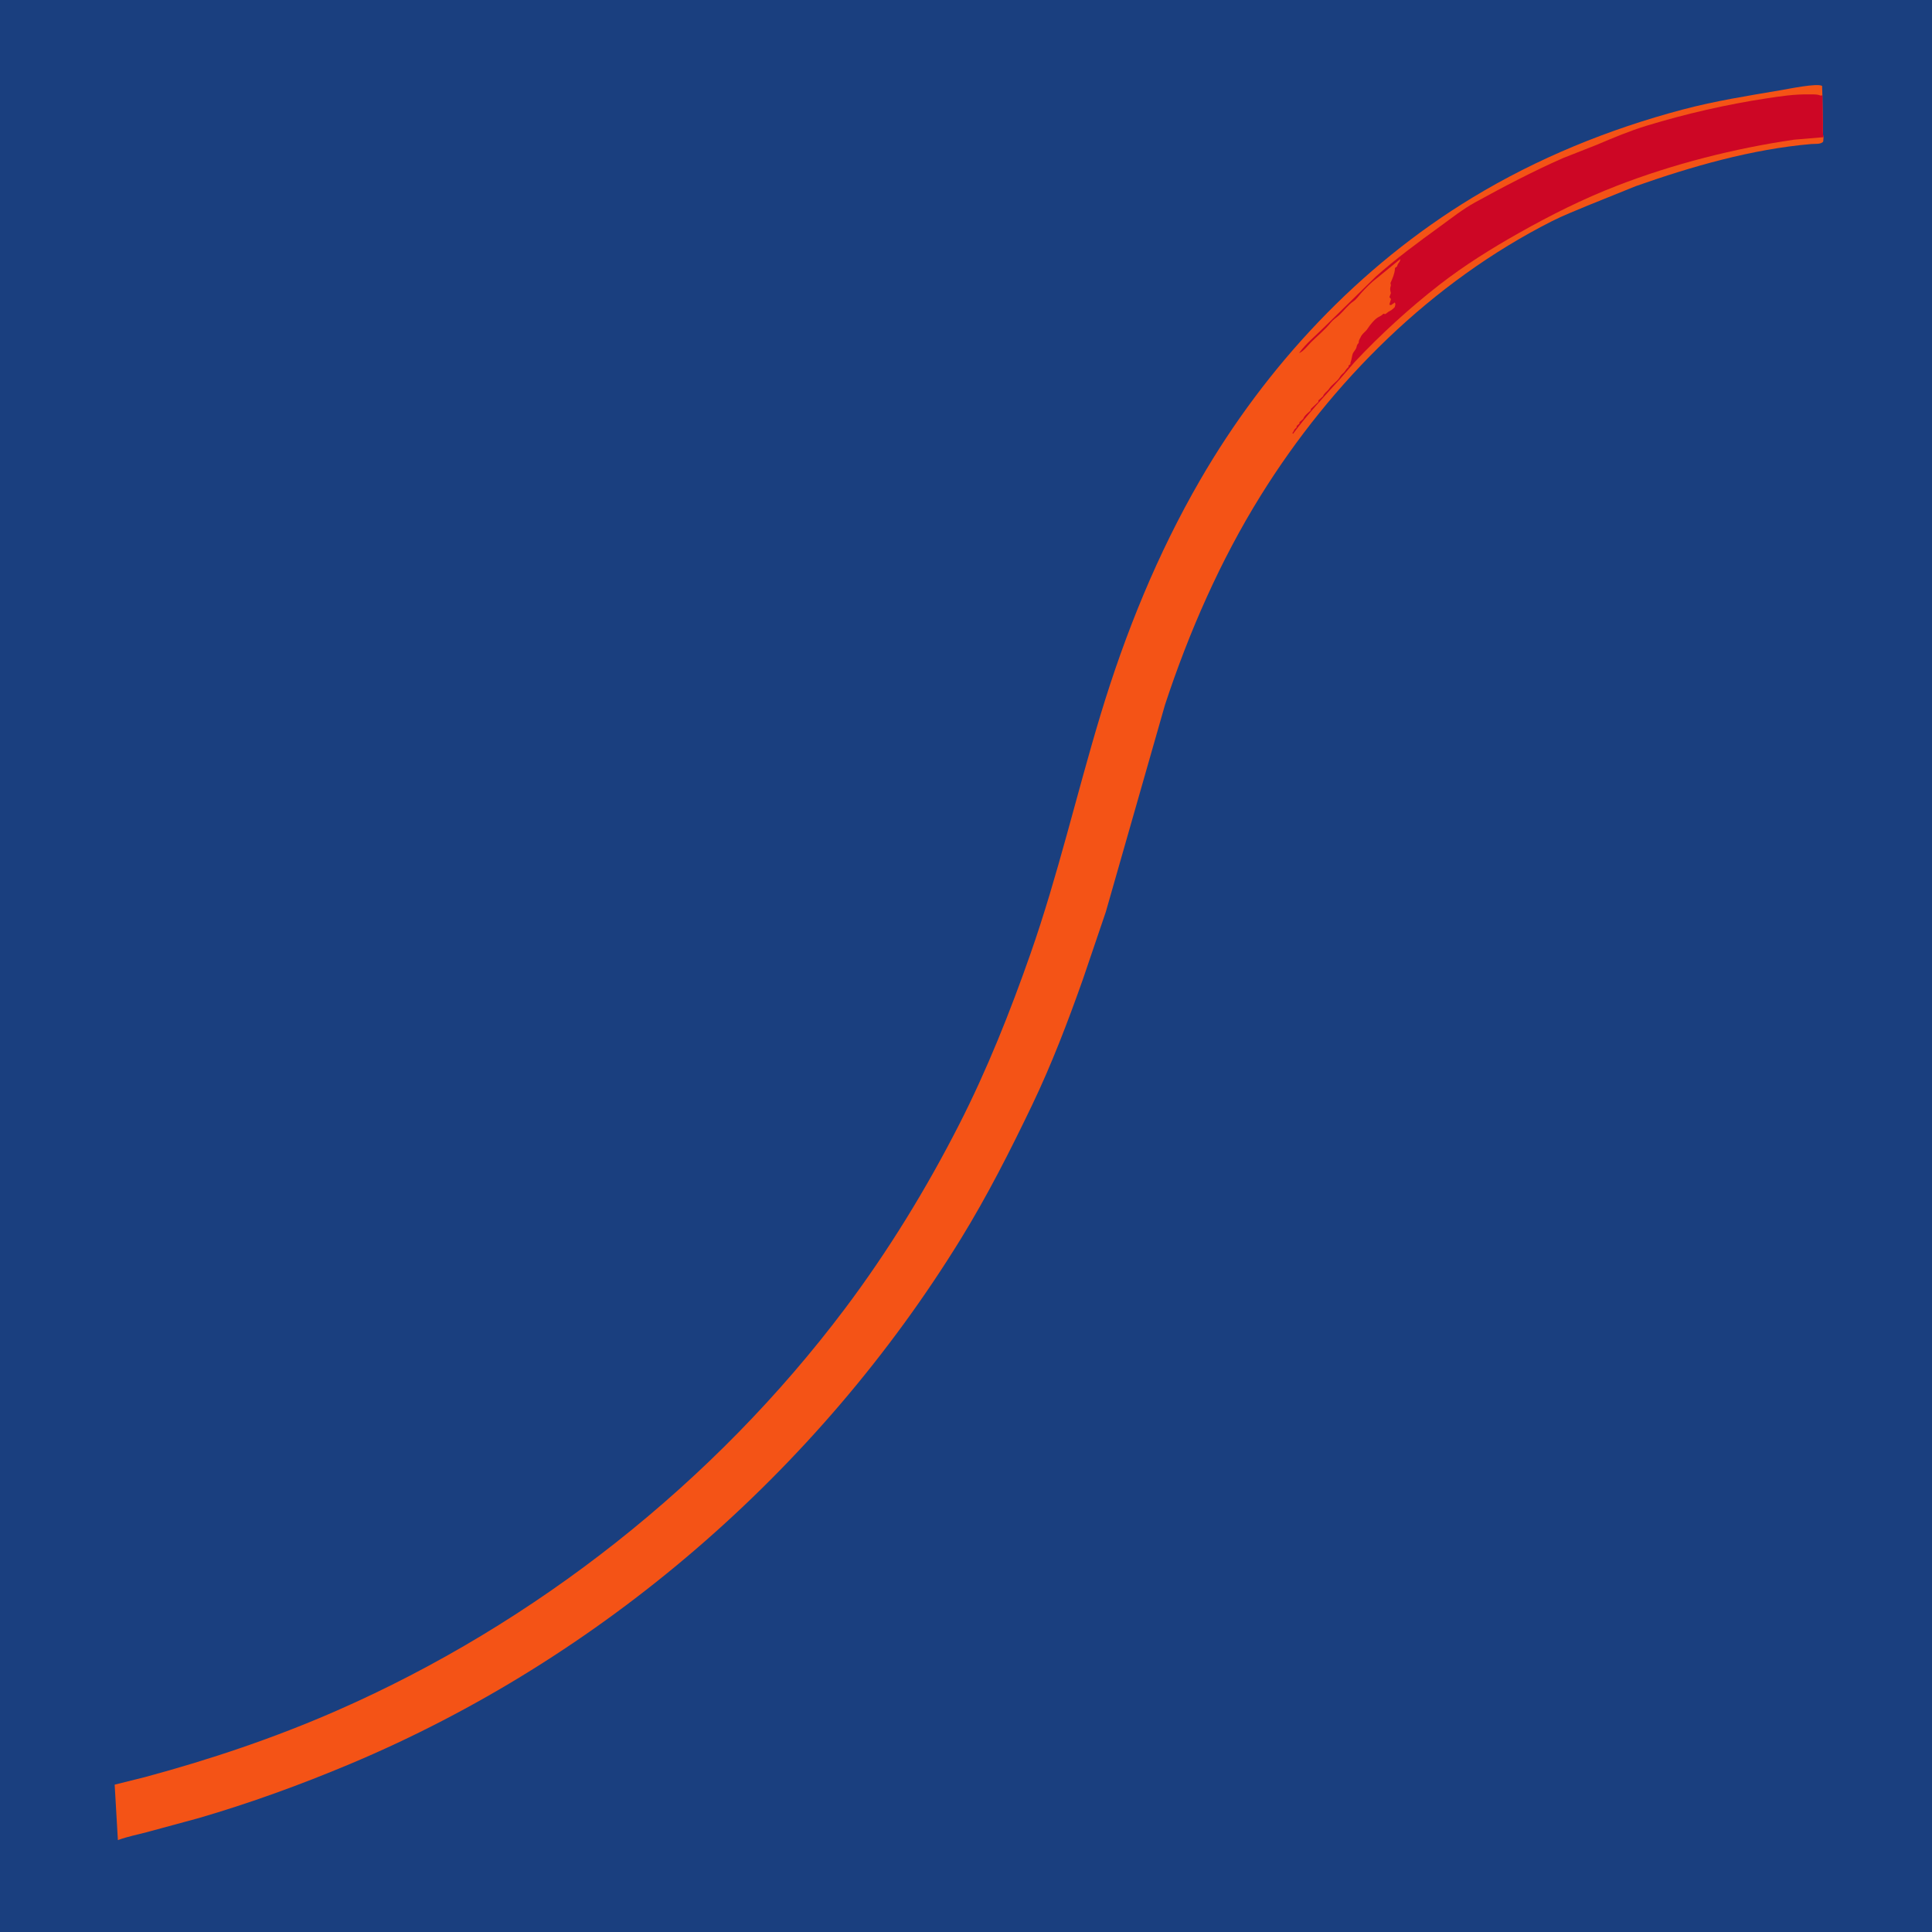 <?xml version="1.0" encoding="utf-8" ?>
<svg xmlns="http://www.w3.org/2000/svg" xmlns:xlink="http://www.w3.org/1999/xlink" width="1024" height="1024">
	<path fill="#1A3F7F" d="M-0 -0L1024 0L1024 1024L-0 1024L0 -0Z"/>
	<path fill="#F45316" d="M966.515 72.715L966.344 75C965.294 76.609 961.944 76.173 960.032 76.338C928.469 79.059 896.769 88.186 866.996 98.665L841.287 109.046C835.074 111.679 828.686 114.131 822.662 117.179C758.76 149.505 705.813 202.179 668.189 262.682C646.796 297.085 630.095 335.204 617.458 373.62L586.111 483.297L573.966 519.033C565.975 541.617 557.355 564.202 546.989 585.814C535.472 609.826 523.292 633.82 509.33 656.512C433.516 779.727 318.84 879.018 185.307 935.039C159.154 946.011 132.675 955.63 105.453 963.592L77.718 971.114C72.839 972.396 67.781 973.395 63.035 975.097L62.481 975.302L60.776 945.899L76.611 941.953C111.252 932.645 145.609 921.089 178.472 906.683C283.97 860.438 378.492 785.751 447.763 693.71C470.616 663.344 490.983 630.076 508.258 596.233C523.105 567.148 535.368 536.349 546.158 505.561C560.771 463.864 570.601 420.853 583.383 378.614C596.426 335.518 613.472 293.523 636.058 254.5C671.104 193.946 720.4 141.132 780.398 104.75C815.001 83.767 852.756 68.434 891.813 58.073C909.096 53.488 926.374 50.768 943.964 47.785C948.035 47.094 963.077 43.975 965.75 45.528L965.902 50.534L966.153 65.444C966.194 67.715 965.934 70.534 966.515 72.715Z"/>
	<path fill="#CD0625" d="M966.515 72.715L950.766 74.05C919.119 78.69 886.806 86.915 856.952 98.47C838.972 105.43 821.832 114.035 805.065 123.489C790.455 131.727 776.047 140.714 762.801 151.029C747.084 163.268 731.772 177.251 718.12 191.762L710.44 200.655C701.858 210.13 692.936 219.687 685.322 229.95L685 229.5L685.625 228.625C686.299 227.329 685.608 228.111 686.648 227.07L687.25 226.5L687.255 225.75L688.75 224.5L688.755 223.75L690.75 222C691.238 220.307 693.457 218.714 694.75 217.5L694.755 216.75L698.75 213L698.755 212.25L701.25 210C701.727 208.348 703.54 207.479 704.5 206C705.91 203.83 708.124 202.625 709.625 200.625C710.317 199.703 710.456 199.132 711.392 198.281L712.5 197.25C713.358 196.042 713.604 195.524 714.75 194.5L714.755 193.75L715.75 193C715.756 192.102 715.676 192.428 715.962 191.636C716.453 190.277 716.504 189.071 716.883 187.777C717.239 186.563 718.433 185.583 718.866 184.385C719.178 183.521 719.098 182.928 719.727 182.208L720.09 181.862C720.154 181.055 720.216 180.538 720.589 179.802L720.97 179.096C721.958 176.661 723.694 176.064 724.991 174.005C726.145 172.174 728.578 169.205 730.475 168.136C731.487 167.565 732.026 167.404 732.935 166.567L733.259 166.264C733.779 166.392 734.039 166.604 734.501 166.326L735.838 165.291C737.401 164.45 737.995 164.11 739.25 162.755C739.506 161.647 739.802 161.369 739.308 160.304L737.241 161.736L736.392 161.457L737.253 158.517L736.428 157.488L737.195 155.329C736.911 154.166 736.649 153.312 736.953 152.117C737.201 151.143 737.251 151.581 737.105 150.575L736.98 150C738.067 147.586 739.166 145.125 739.349 142.457L739.37 142.031L740.467 141.203C740.58 140.816 740.7 140.337 740.904 139.992C741.557 138.886 742.123 138.679 742.195 137.298L729.788 147.435C726.81 149.632 723.897 152.636 721.406 155.386C720.118 156.808 718.974 158.614 717.378 159.68C714.687 161.478 712.384 164.596 710.012 166.835C708.525 168.238 706.64 169.369 705.361 170.956C702.193 174.886 698.417 177.878 694.877 181.413C693.269 183.019 690.666 186.487 688.55 187.12C692.008 182.219 697.679 177.607 701.947 173.321L729.199 146.604C739.904 137.088 751.484 128.558 763.06 120.158C769.244 115.67 775.209 110.902 781.934 107.21C797.006 98.934 812.631 90.739 828.355 83.819L846.315 76.75C854.831 73.121 863.898 69.33 872.75 66.634C893.622 60.279 915.111 55.347 936.689 52.079C943.896 50.988 951.013 49.921 958.32 50.028C960.239 50.056 962.545 49.864 964.353 50.438L964.946 50.655L965.902 50.534L966.153 65.444C966.194 67.715 965.934 70.534 966.515 72.715Z"/>
</svg>

